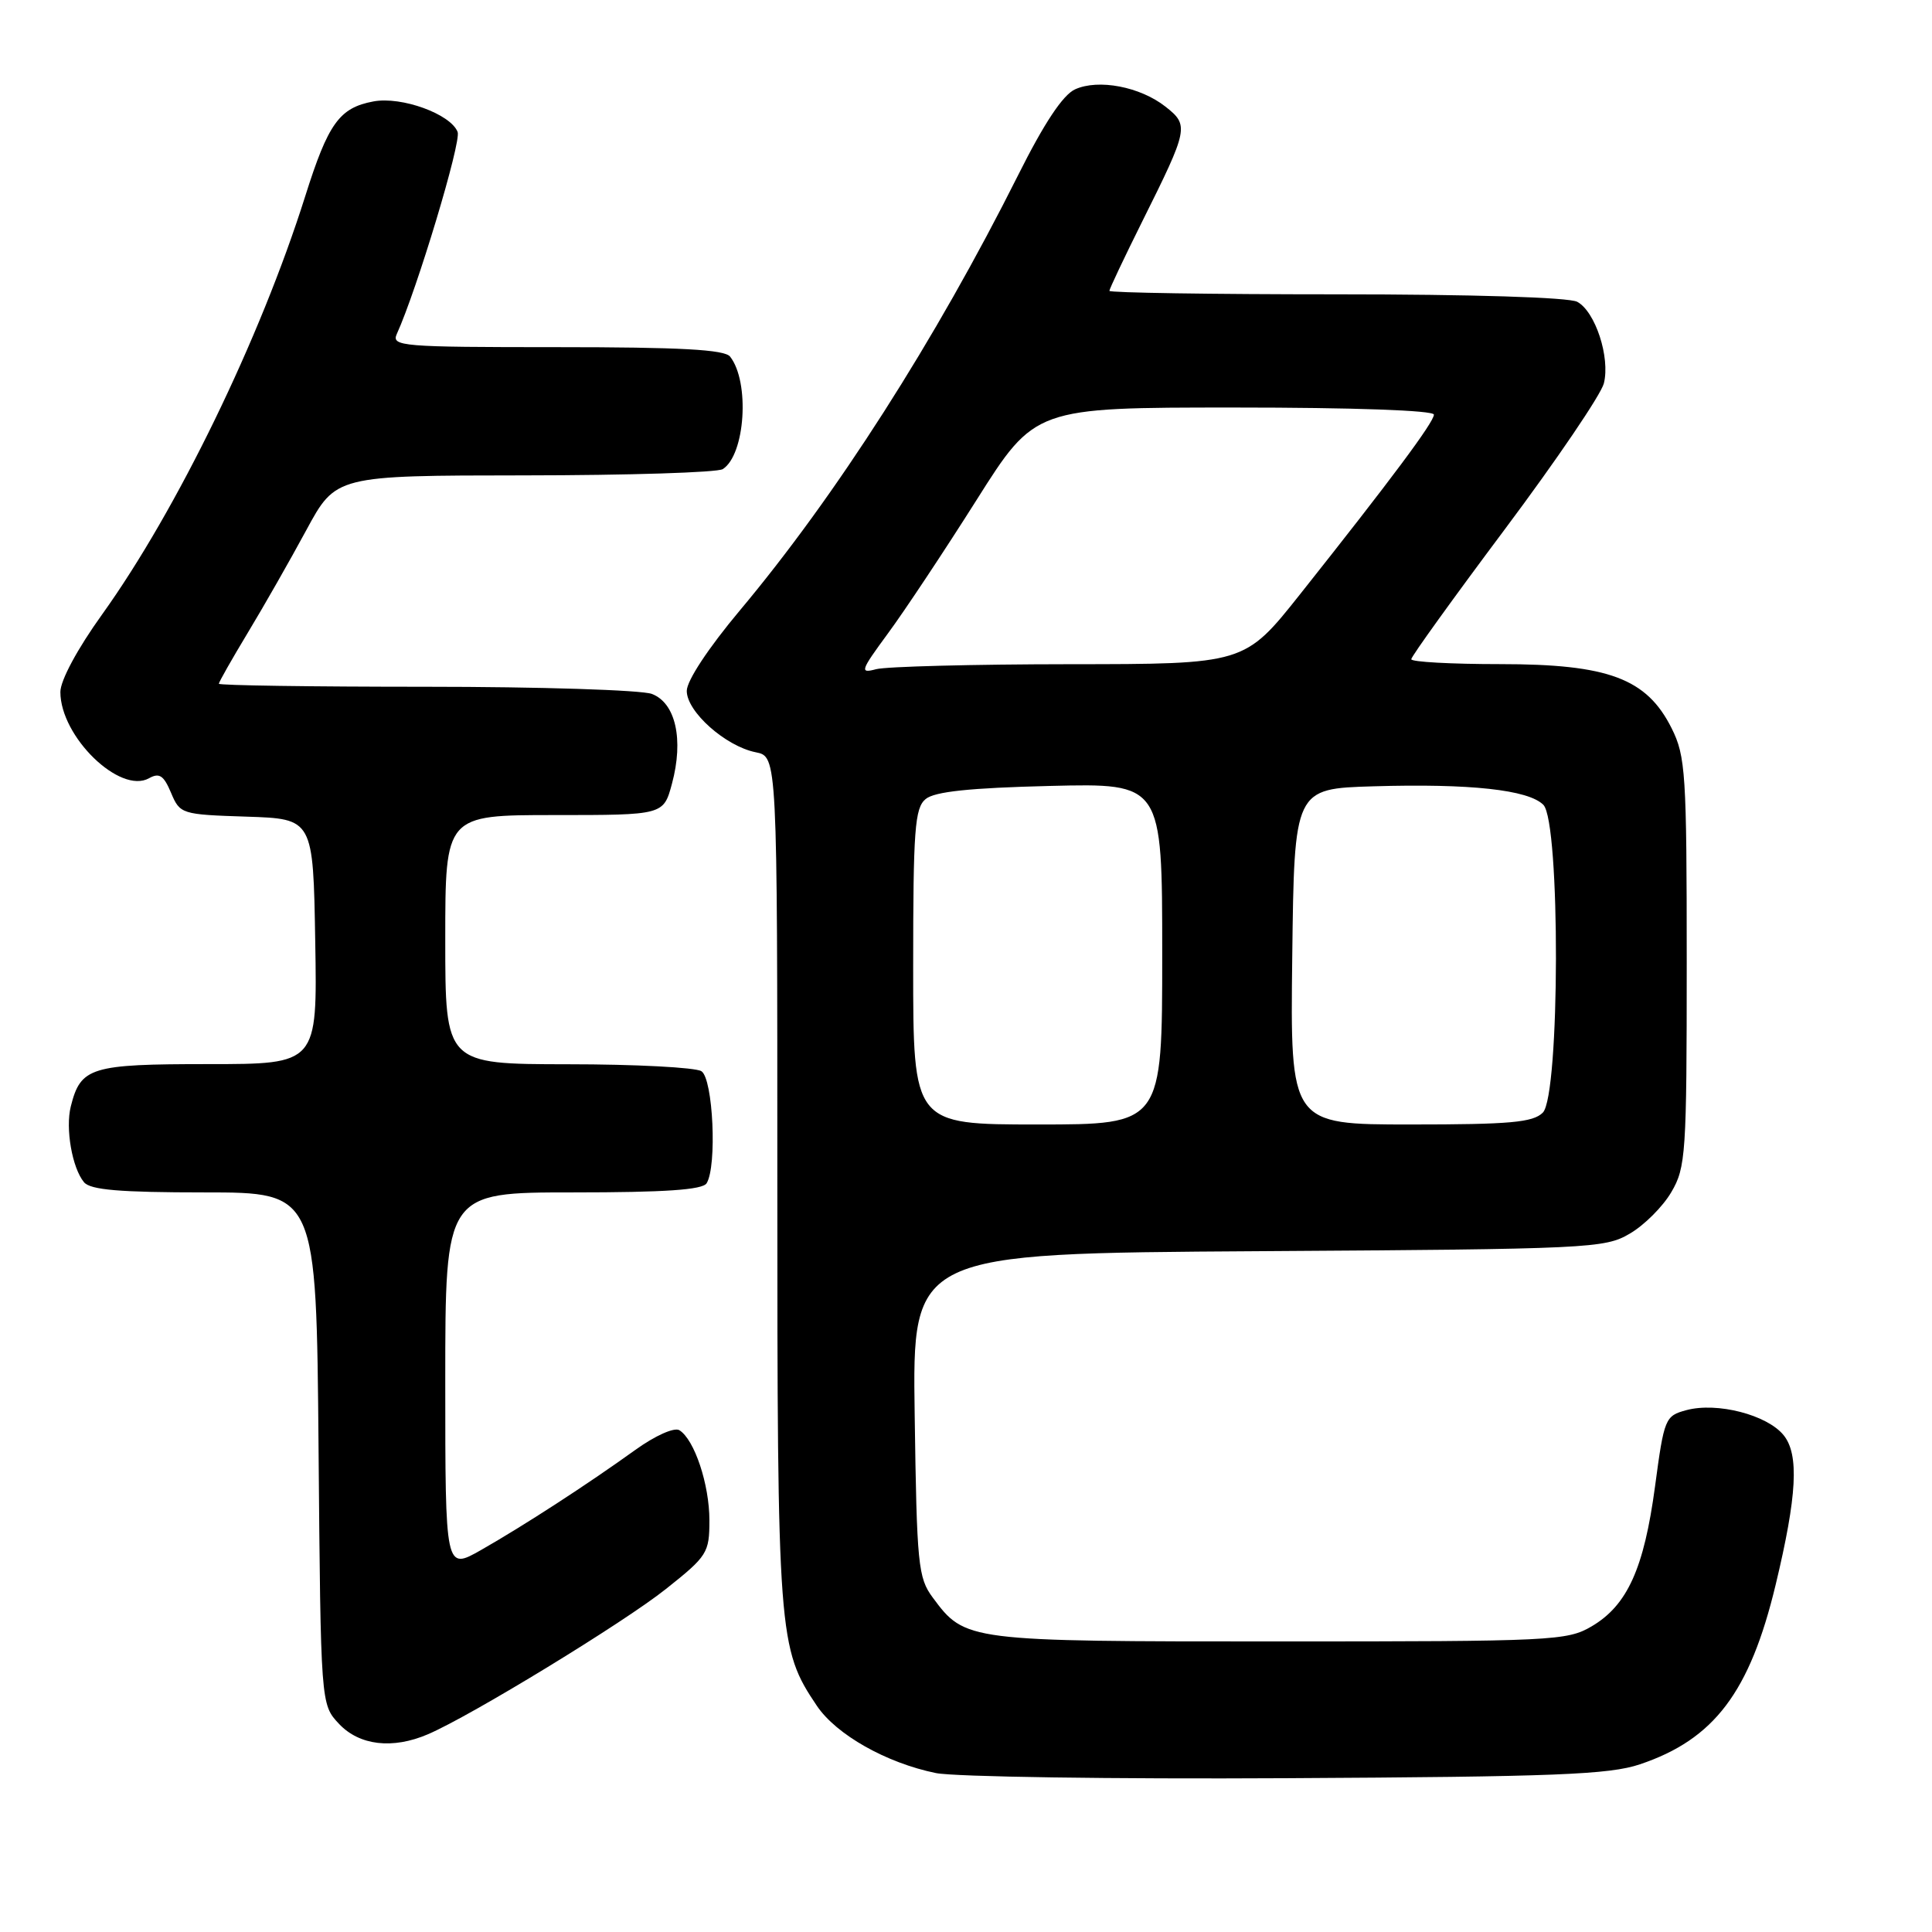 <?xml version="1.0" encoding="UTF-8" standalone="no"?>
<!DOCTYPE svg PUBLIC "-//W3C//DTD SVG 1.1//EN" "http://www.w3.org/Graphics/SVG/1.1/DTD/svg11.dtd" >
<svg xmlns="http://www.w3.org/2000/svg" xmlns:xlink="http://www.w3.org/1999/xlink" version="1.1" viewBox="0 0 256 256">
 <g >
 <path fill="currentColor"
d=" M 217.30 233.78 C 227.14 230.47 231.86 224.23 235.28 210.00 C 238.12 198.18 238.41 192.73 236.34 190.17 C 234.15 187.47 227.53 185.76 223.46 186.85 C 220.64 187.61 220.51 187.91 219.30 196.96 C 217.84 207.83 215.63 212.72 210.90 215.50 C 207.66 217.41 205.70 217.50 169.50 217.50 C 128.04 217.50 127.89 217.48 123.59 211.68 C 121.65 209.06 121.48 207.34 121.20 187.47 C 120.89 166.08 120.89 166.08 166.70 165.79 C 210.69 165.51 212.64 165.42 215.96 163.46 C 217.87 162.35 220.35 159.87 221.46 157.96 C 223.38 154.71 223.50 152.86 223.50 127.50 C 223.50 102.50 223.35 100.20 221.50 96.50 C 218.20 89.90 213.13 88.00 198.79 88.00 C 192.30 88.00 187.00 87.71 187.00 87.35 C 187.00 86.99 192.59 79.23 199.42 70.10 C 206.25 60.97 212.14 52.29 212.52 50.80 C 213.38 47.36 211.39 41.28 208.99 39.99 C 207.88 39.40 195.04 39.00 177.07 39.00 C 160.53 39.00 147.00 38.79 147.00 38.54 C 147.00 38.29 148.97 34.13 151.38 29.29 C 157.49 17.03 157.57 16.60 154.43 14.13 C 151.08 11.49 145.54 10.43 142.45 11.84 C 140.84 12.57 138.35 16.32 134.90 23.22 C 123.95 45.07 110.77 65.69 98.03 80.89 C 93.85 85.88 91.00 90.20 91.00 91.55 C 91.00 94.31 96.14 98.88 100.14 99.68 C 103.00 100.25 103.00 100.25 103.00 156.44 C 103.00 216.84 103.12 218.43 108.24 226.03 C 110.82 229.86 117.45 233.60 124.01 234.94 C 126.48 235.44 147.40 235.75 170.50 235.62 C 206.09 235.43 213.23 235.15 217.30 233.78 Z  M 56.70 229.80 C 62.35 227.39 82.67 214.99 88.25 210.54 C 93.73 206.19 94.00 205.76 94.00 201.45 C 94.00 196.70 92.02 190.75 90.02 189.51 C 89.35 189.10 86.82 190.22 84.17 192.13 C 77.76 196.74 69.43 202.14 63.75 205.38 C 59.00 208.08 59.00 208.08 59.00 183.04 C 59.00 158.00 59.00 158.00 75.94 158.00 C 88.10 158.00 93.09 157.66 93.63 156.79 C 95.03 154.53 94.49 142.92 92.94 141.94 C 92.15 141.44 84.19 141.02 75.25 141.02 C 59.00 141.00 59.00 141.00 59.00 124.50 C 59.00 108.00 59.00 108.00 73.46 108.00 C 87.92 108.00 87.92 108.00 89.04 103.84 C 90.61 98.00 89.53 93.15 86.38 91.95 C 85.00 91.43 71.52 91.00 56.43 91.00 C 41.35 91.00 29.00 90.82 29.00 90.60 C 29.00 90.38 30.72 87.35 32.83 83.85 C 34.94 80.36 38.43 74.24 40.58 70.26 C 44.50 63.01 44.50 63.01 69.50 62.99 C 83.25 62.98 95.07 62.61 95.77 62.16 C 98.75 60.27 99.38 50.61 96.74 47.25 C 96.00 46.32 90.17 46.00 73.77 46.00 C 53.20 46.00 51.84 45.89 52.58 44.25 C 55.25 38.38 61.14 18.81 60.64 17.49 C 59.72 15.11 53.20 12.74 49.48 13.44 C 44.97 14.28 43.49 16.34 40.44 26.01 C 34.48 44.88 23.45 67.58 13.52 81.43 C 10.25 85.98 8.00 90.17 8.00 91.69 C 8.00 97.61 15.89 105.28 19.75 103.12 C 21.11 102.36 21.69 102.74 22.66 105.04 C 23.85 107.87 24.03 107.93 32.68 108.21 C 41.50 108.50 41.50 108.50 41.77 124.75 C 42.05 141.00 42.05 141.00 27.60 141.00 C 12.00 141.00 10.69 141.40 9.38 146.61 C 8.65 149.53 9.56 154.76 11.13 156.65 C 11.97 157.67 15.87 158.00 27.08 158.00 C 41.92 158.00 41.92 158.00 42.21 191.92 C 42.50 225.84 42.50 225.84 44.92 228.42 C 47.62 231.29 52.02 231.81 56.70 229.80 Z  M 121.00 128.12 C 121.00 109.94 121.21 107.07 122.65 105.88 C 123.83 104.89 128.50 104.40 139.15 104.14 C 154.00 103.78 154.00 103.78 154.00 126.39 C 154.00 149.00 154.00 149.00 137.50 149.00 C 121.00 149.00 121.00 149.00 121.00 128.12 Z  M 171.23 126.75 C 171.50 104.50 171.50 104.50 182.00 104.19 C 194.81 103.81 202.51 104.65 204.50 106.64 C 206.77 108.91 206.71 145.15 204.43 147.43 C 203.13 148.73 200.07 149.00 186.91 149.00 C 170.96 149.00 170.96 149.00 171.23 126.75 Z  M 117.68 83.90 C 119.87 80.93 125.14 72.99 129.40 66.25 C 137.14 54.00 137.14 54.00 163.57 54.00 C 179.40 54.00 190.00 54.38 190.00 54.94 C 190.00 55.94 184.34 63.53 172.26 78.75 C 164.91 88.00 164.91 88.00 141.71 88.01 C 128.94 88.02 117.42 88.32 116.10 88.67 C 113.88 89.26 114.00 88.91 117.68 83.90 Z "/>
</g>
</svg>